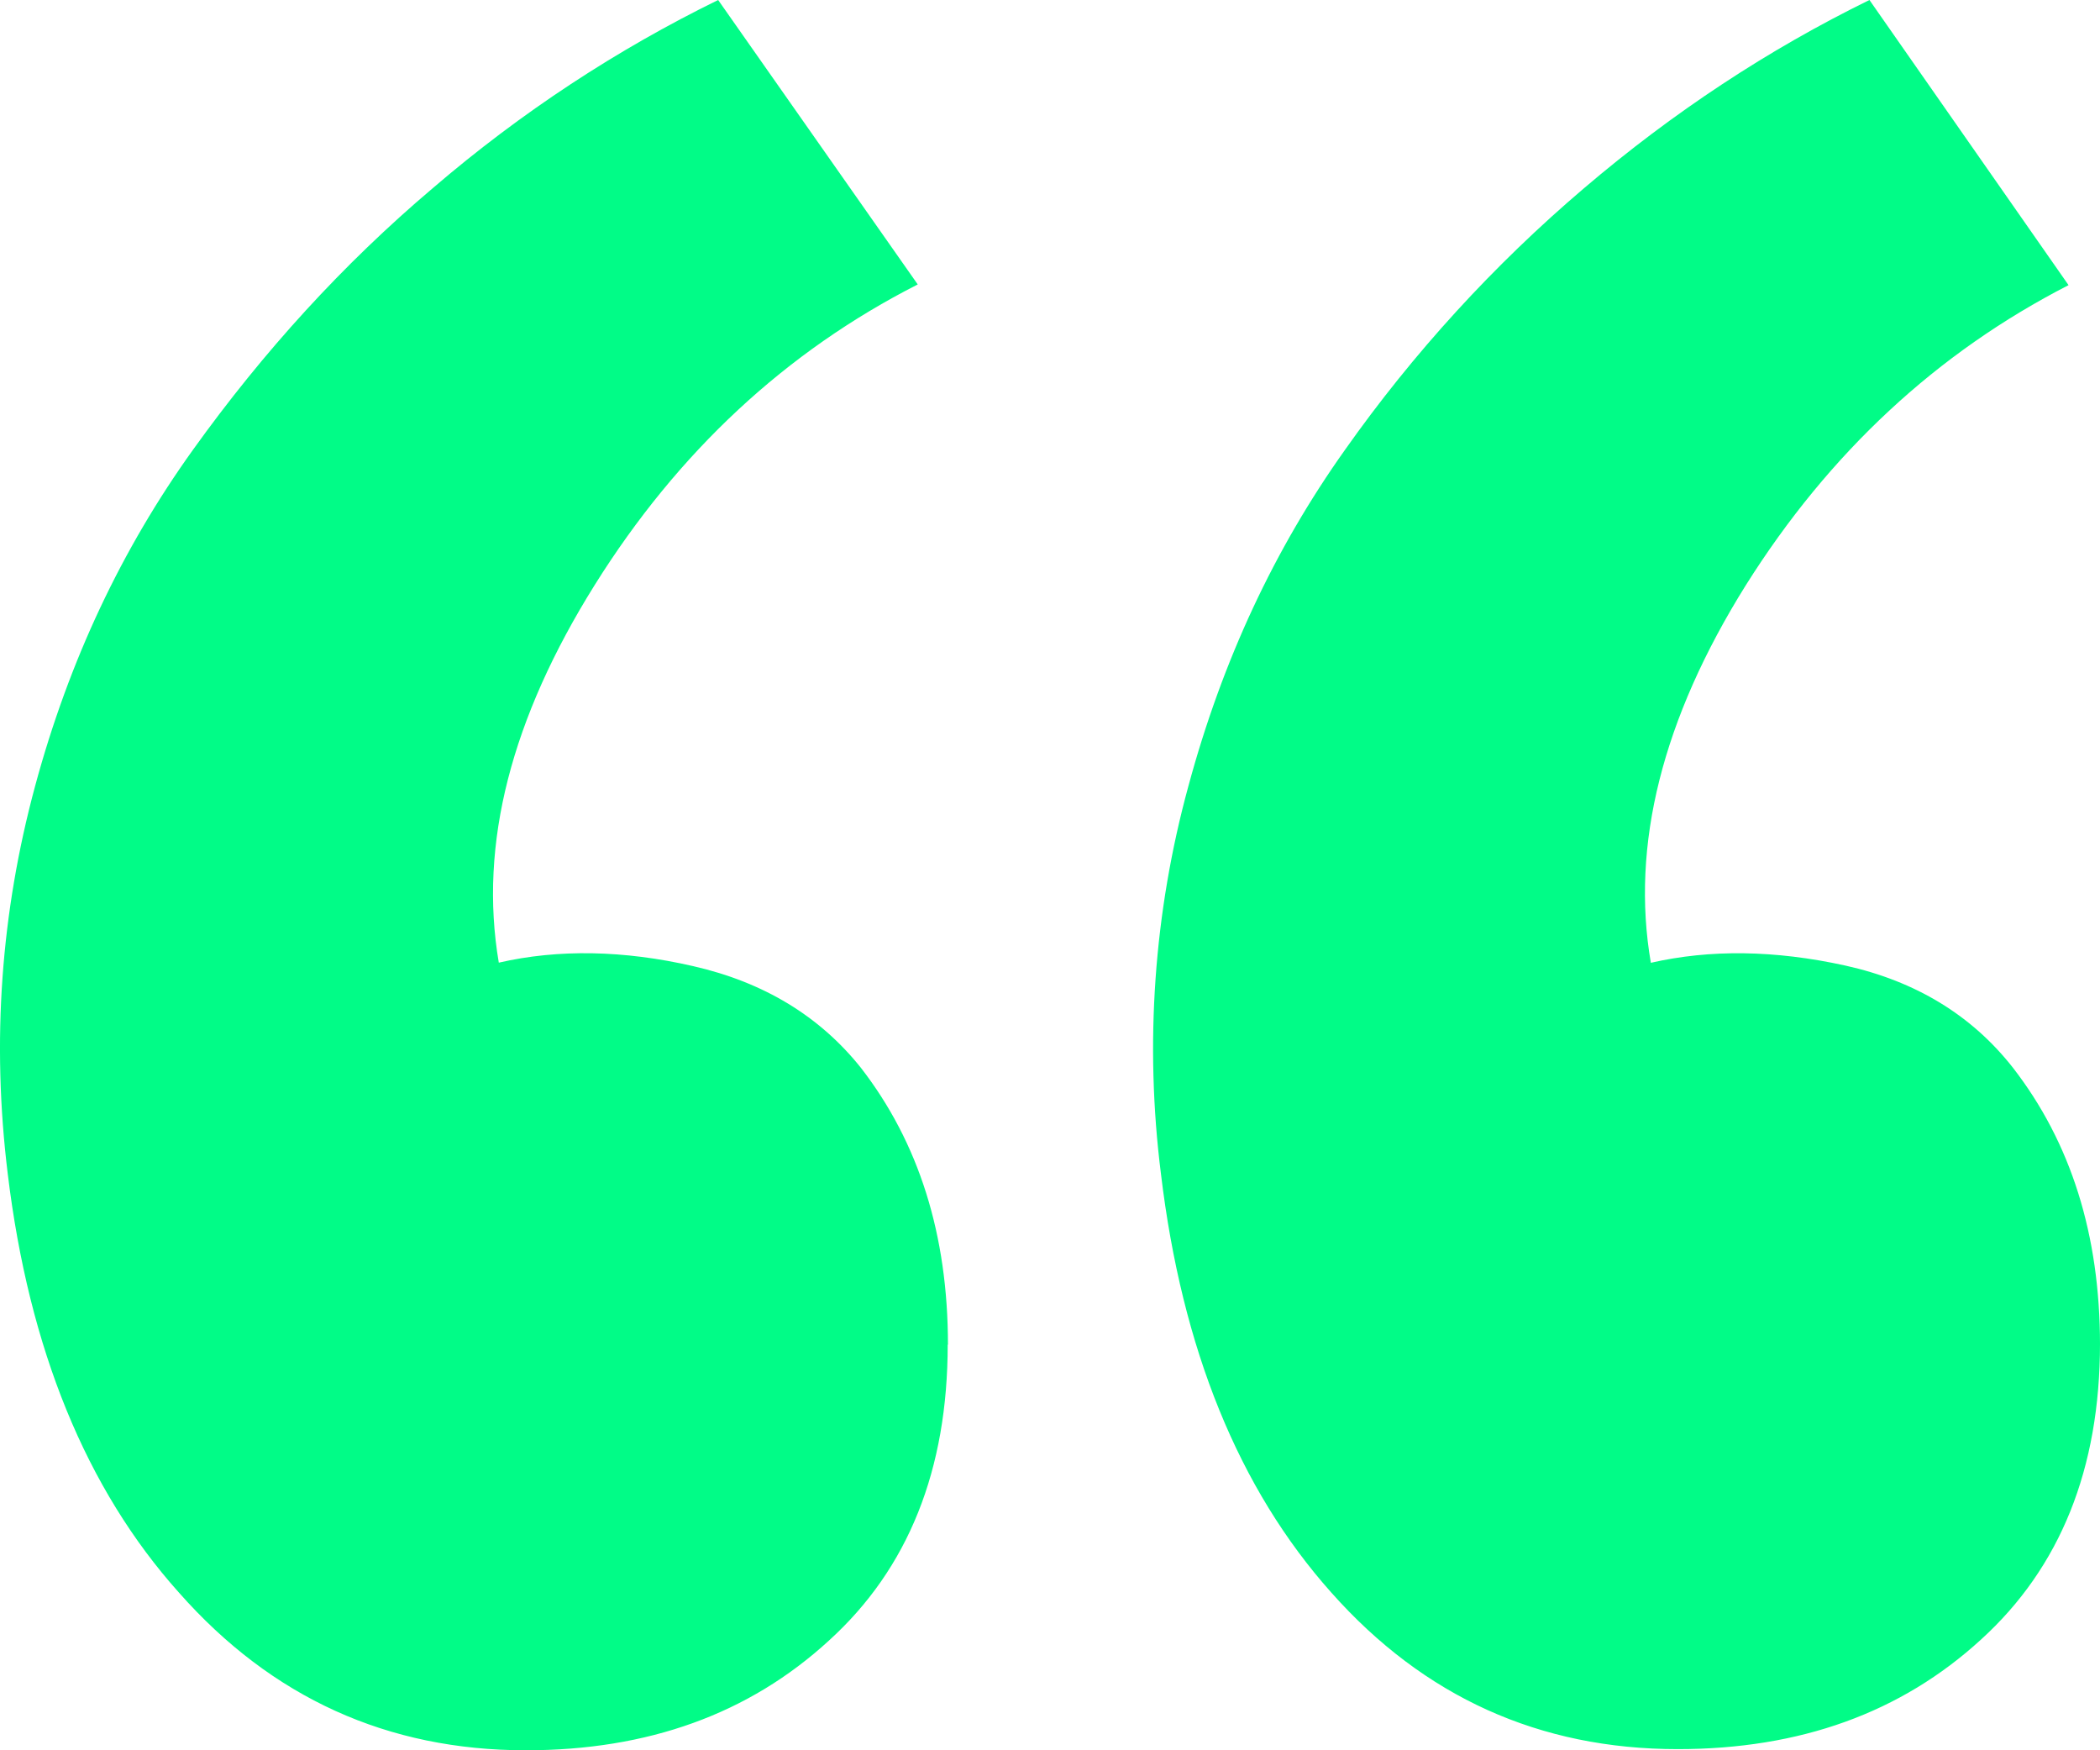<svg width="42" height="35" viewBox="0 0 42 35" fill="none" xmlns="http://www.w3.org/2000/svg">
<path d="M18.959 26.892C18.959 24.692 18.378 22.848 17.216 21.35C16.393 20.32 15.277 19.642 13.865 19.32C12.476 19 11.163 18.977 9.976 19.25C9.572 16.875 10.229 14.36 11.896 11.695C13.562 9.033 15.721 7.027 18.355 5.688L14.363 0C12.342 0.99 10.423 2.245 8.655 3.763C6.863 5.28 5.272 7.025 3.857 8.998C2.443 10.97 1.383 13.197 0.701 15.723C0.019 18.247 -0.171 20.823 0.155 23.473C0.579 26.973 1.721 29.773 3.58 31.848C5.436 33.95 7.751 35 10.519 35C12.956 35 14.979 34.275 16.58 32.805C18.166 31.365 18.954 29.392 18.954 26.885L18.959 26.892ZM42 26.892C42 24.692 41.419 22.848 40.258 21.35C39.434 20.3 38.313 19.62 36.906 19.308C35.492 18.997 34.197 18.983 33.017 19.253C32.613 16.902 33.245 14.377 34.916 11.703C36.583 9.053 38.737 7.053 41.371 5.702L37.389 0C35.368 0.99 33.462 2.245 31.681 3.763C29.872 5.302 28.265 7.061 26.898 8.998C25.494 10.973 24.449 13.197 23.767 15.723C23.077 18.246 22.891 20.878 23.219 23.473C23.638 26.973 24.775 29.773 26.628 31.848C28.479 33.932 30.788 34.977 33.555 34.977C35.997 34.977 38.02 34.252 39.621 32.785C41.205 31.345 42 29.372 42 26.865V26.892Z" fill="#01FC87"/>
</svg>
